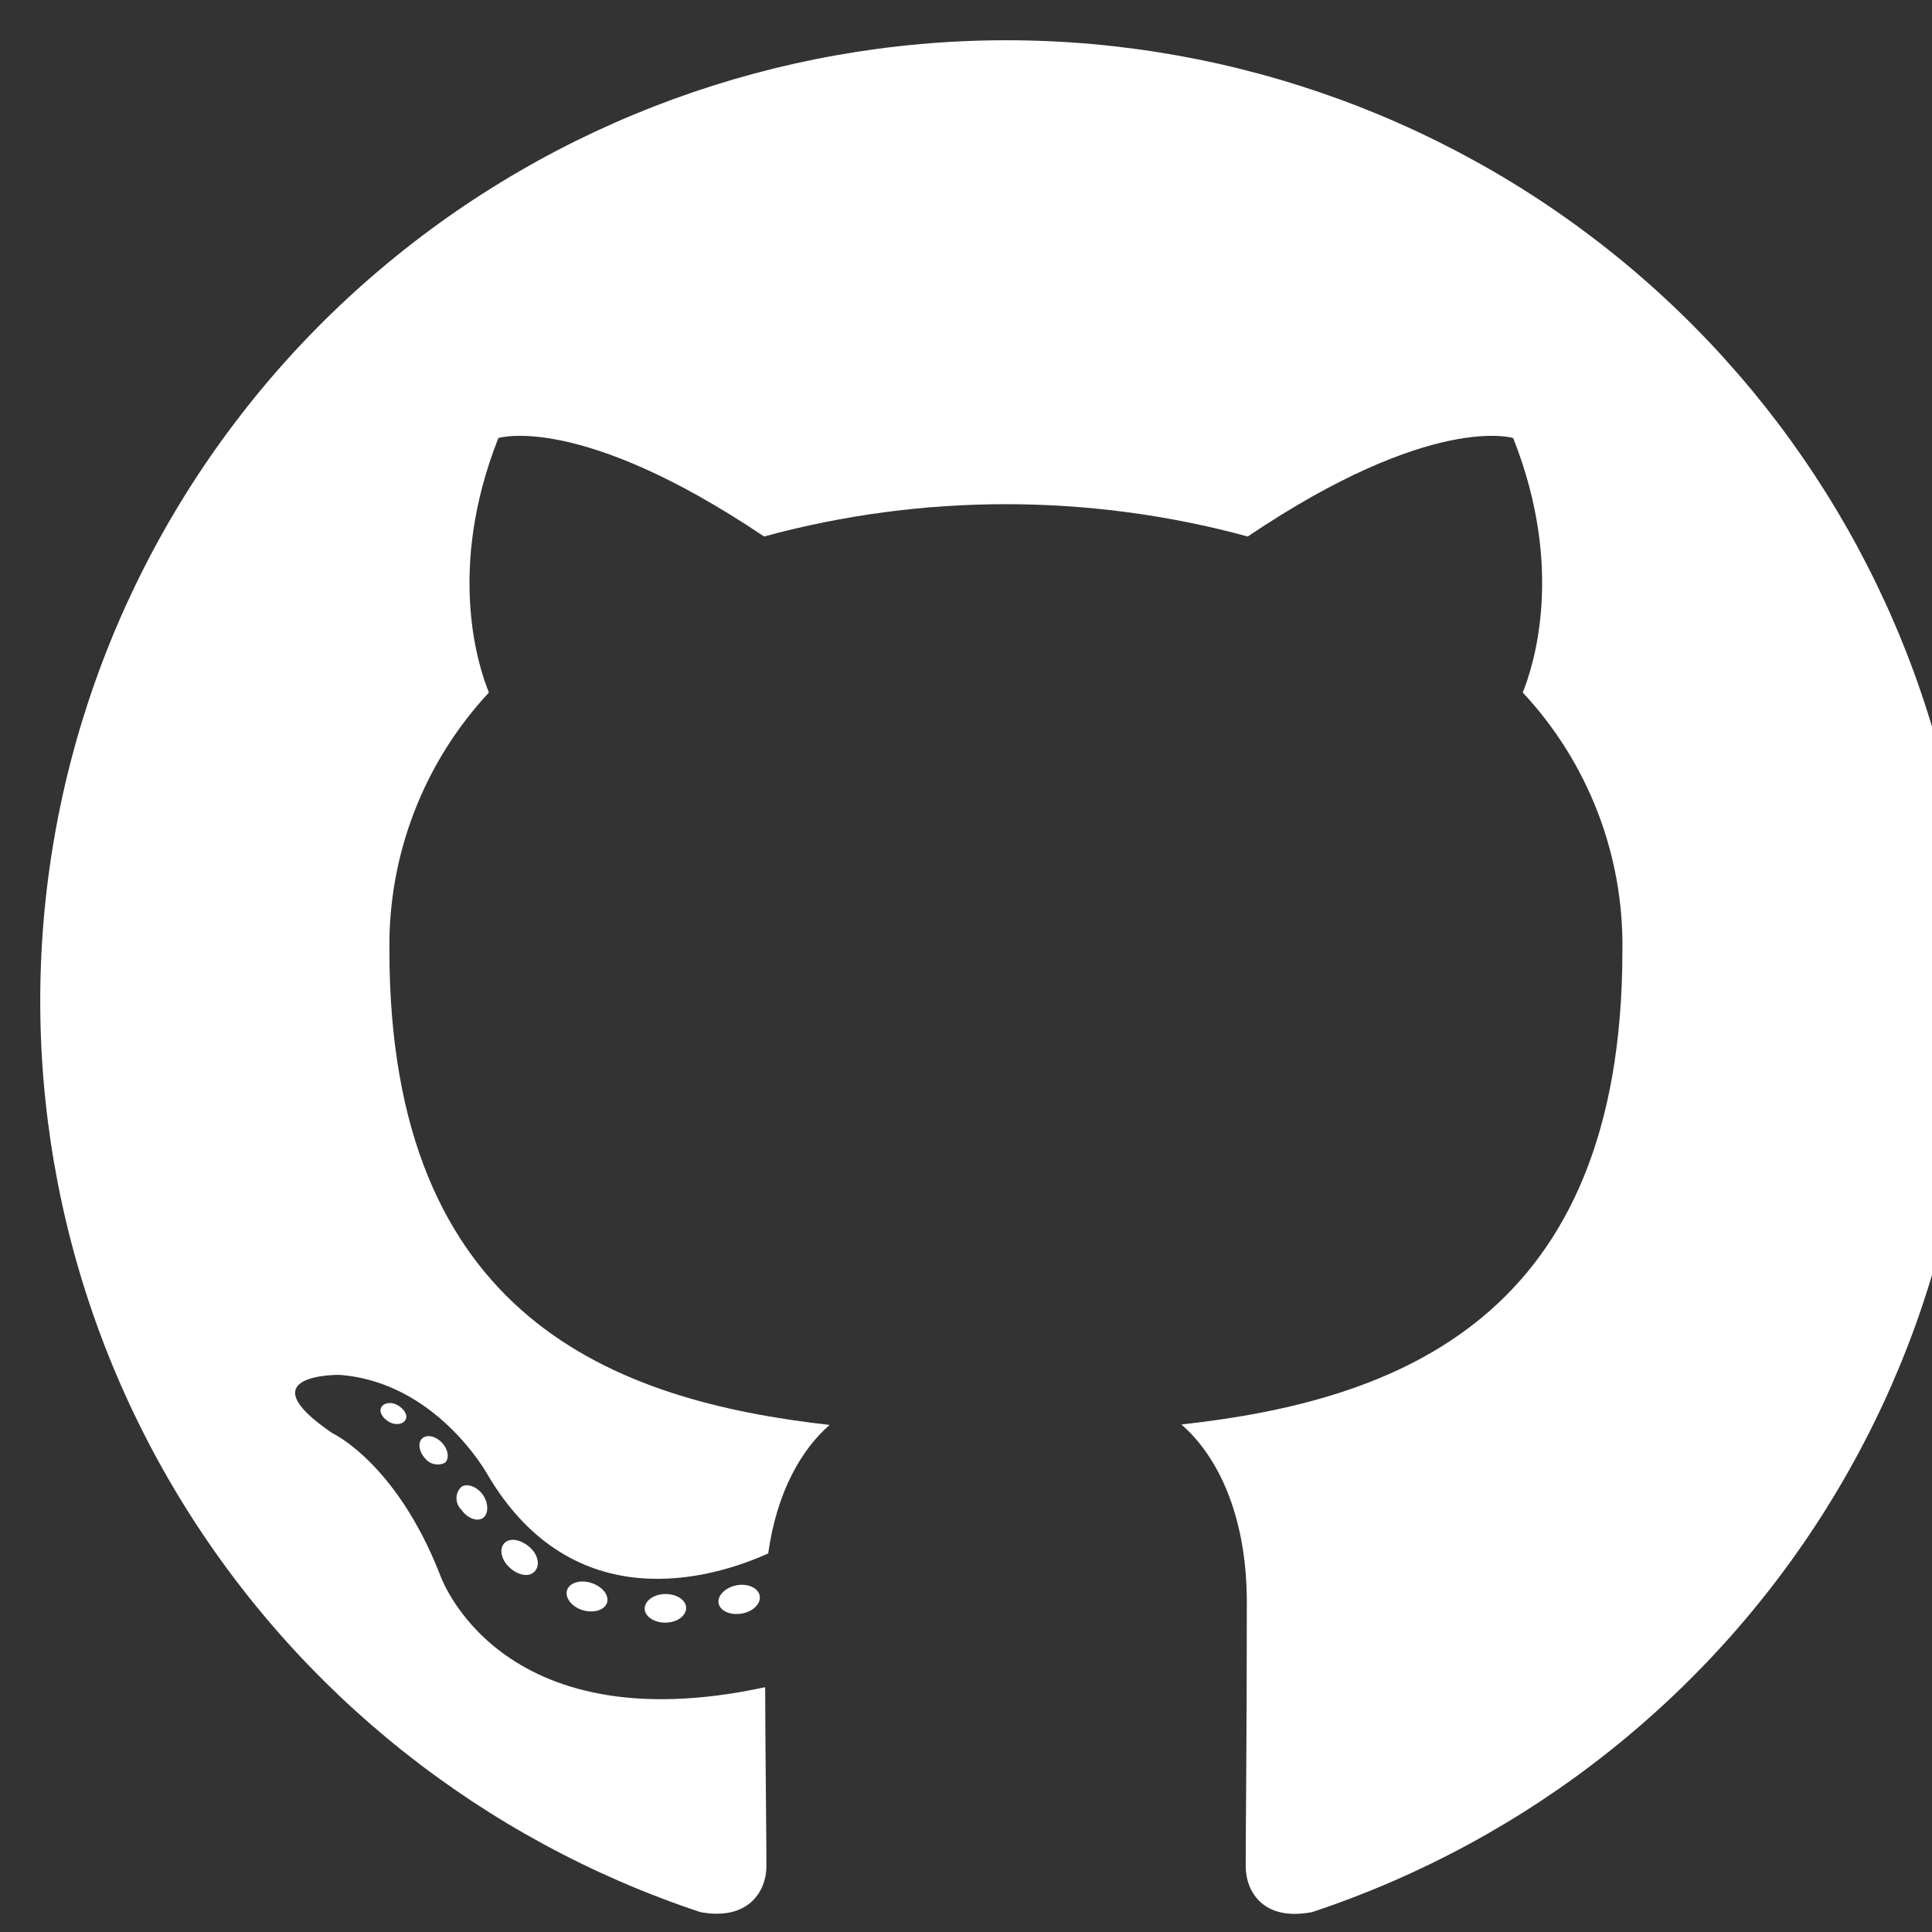 <svg width="48" height="48" viewBox="0 0 48 48" fill="none" xmlns="http://www.w3.org/2000/svg">
<rect x="0" y="0" width="48" height="48" fill="#333333" stroke="none"/>
<g clip-path="url(#clip0_4_54)">
<path fill-rule="evenodd" clip-rule="evenodd" d="M24.991 1C19.294 1.003 13.783 3.021 9.445 6.693C5.106 10.365 2.223 15.452 1.31 21.044C0.397 26.636 1.515 32.368 4.463 37.216C7.411 42.064 11.997 45.712 17.401 47.506C18.593 47.727 19.042 46.988 19.042 46.36C19.042 45.732 19.018 43.91 19.01 41.918C12.334 43.361 10.923 39.101 10.923 39.101C9.834 36.335 8.26 35.608 8.26 35.608C6.082 34.13 8.423 34.158 8.423 34.158C10.835 34.328 12.103 36.619 12.103 36.619C14.241 40.267 17.719 39.212 19.086 38.595C19.3 37.05 19.924 35.999 20.612 35.402C15.279 34.802 9.675 32.755 9.675 23.611C9.642 21.239 10.527 18.946 12.147 17.205C11.901 16.605 11.078 14.178 12.382 10.883C12.382 10.883 14.396 10.243 18.983 13.329C22.916 12.259 27.067 12.259 31 13.329C35.583 10.243 37.594 10.883 37.594 10.883C38.901 14.171 38.078 16.597 37.832 17.205C39.457 18.946 40.344 21.244 40.308 23.619C40.308 32.782 34.692 34.802 29.351 35.391C30.21 36.133 30.977 37.584 30.977 39.812C30.977 43.005 30.949 45.574 30.949 46.36C30.949 46.996 31.382 47.739 32.598 47.506C38.003 45.711 42.589 42.063 45.537 37.215C48.485 32.366 49.602 26.633 48.688 21.04C47.774 15.448 44.89 10.361 40.55 6.689C36.21 3.018 30.698 1.001 24.999 1H24.991Z" fill="white"/>
<path d="M10.08 35.264C10.028 35.383 9.837 35.418 9.682 35.335C9.527 35.252 9.412 35.098 9.468 34.975C9.523 34.853 9.71 34.821 9.865 34.904C10.02 34.987 10.139 35.145 10.08 35.264Z" fill="white"/>
<path d="M11.053 36.343C10.971 36.384 10.877 36.395 10.787 36.375C10.697 36.355 10.617 36.304 10.561 36.232C10.406 36.066 10.374 35.837 10.493 35.734C10.612 35.632 10.827 35.679 10.982 35.845C11.137 36.011 11.173 36.24 11.053 36.343Z" fill="white"/>
<path d="M11.999 37.714C11.852 37.817 11.602 37.714 11.463 37.508C11.425 37.472 11.394 37.427 11.373 37.379C11.352 37.33 11.341 37.277 11.341 37.224C11.341 37.171 11.352 37.118 11.373 37.069C11.394 37.02 11.425 36.976 11.463 36.94C11.61 36.841 11.86 36.94 11.999 37.141C12.139 37.343 12.143 37.611 11.999 37.714Z" fill="white"/>
<path d="M13.283 39.042C13.152 39.188 12.886 39.148 12.667 38.951C12.448 38.753 12.397 38.484 12.528 38.342C12.659 38.2 12.925 38.239 13.152 38.433C13.378 38.627 13.422 38.899 13.283 39.042Z" fill="white"/>
<path d="M15.083 39.816C15.024 40.002 14.754 40.085 14.483 40.006C14.213 39.927 14.034 39.706 14.086 39.516C14.137 39.326 14.412 39.239 14.686 39.326C14.96 39.413 15.135 39.623 15.083 39.816Z" fill="white"/>
<path d="M17.047 39.95C17.047 40.144 16.824 40.31 16.538 40.314C16.252 40.318 16.017 40.16 16.017 39.966C16.017 39.773 16.24 39.607 16.526 39.603C16.812 39.599 17.047 39.753 17.047 39.95Z" fill="white"/>
<path d="M18.875 39.646C18.91 39.84 18.712 40.041 18.426 40.089C18.14 40.136 17.889 40.022 17.853 39.832C17.818 39.642 18.024 39.437 18.302 39.386C18.581 39.334 18.839 39.453 18.875 39.646Z" fill="white"/>
</g>
<defs>
<clipPath id="clip0_4_54">
<rect width="48" height="48" fill="white"/>
</clipPath>
</defs>
</svg>
